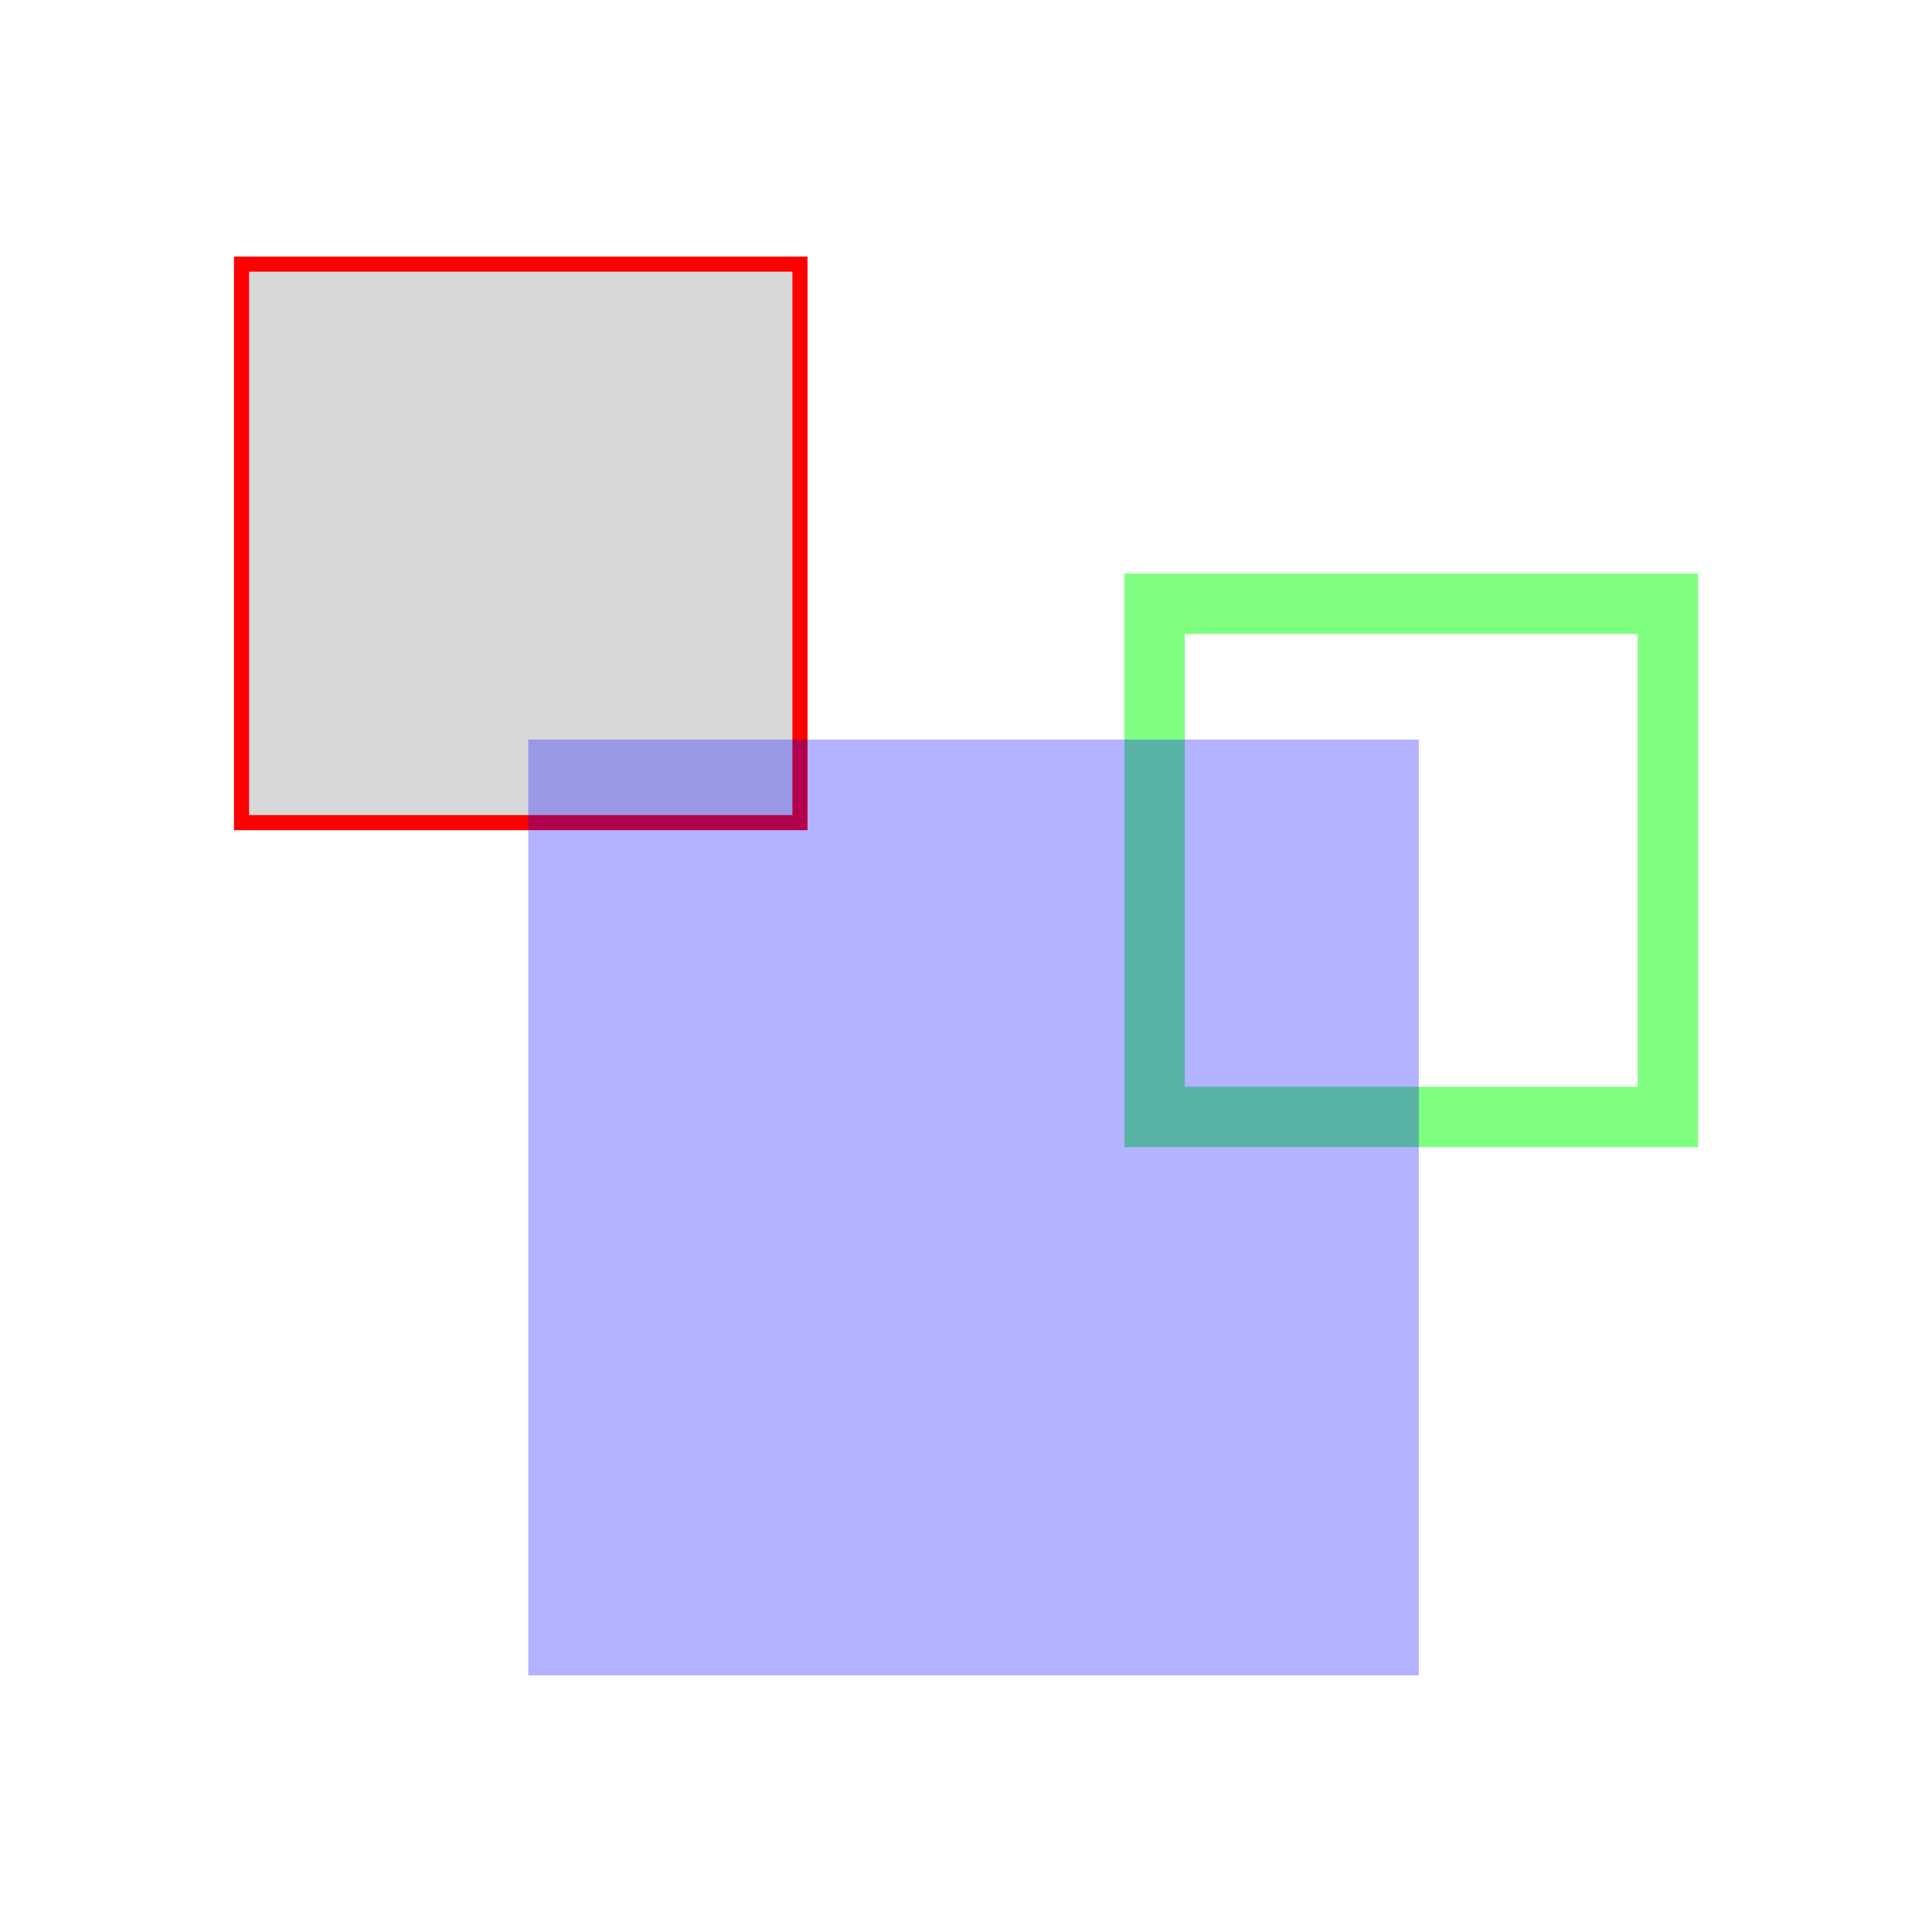 <?xml version="1.0" encoding="UTF-8"?>
<svg width="256px" height="256px" viewBox="0 0 256 256" version="1.1" xmlns="http://www.w3.org/2000/svg" xmlns:xlink="http://www.w3.org/1999/xlink">
    <!-- Generator: Sketch 52.5 (67469) - http://www.bohemiancoding.com/sketch -->
    <title>Artboard</title>
    <desc>Created with Sketch.</desc>
    <g id="Artboard" stroke="none" stroke-width="1" fill="none" fill-rule="evenodd">
        <rect id="Rectangle" stroke="#FF0000" stroke-width="2" fill="#D8D8D8" fill-rule="nonzero" x="32" y="35" width="74" height="74"></rect>
        <rect id="Rectangle-Copy" stroke-opacity="0.5" stroke="#00FF00" stroke-width="8" fill-rule="nonzero" x="153" y="80" width="68" height="68"></rect>
        <rect id="Rectangle" fill-opacity="0.3" fill="#0000FF" fill-rule="nonzero" x="70" y="98" width="118" height="124"></rect>
    </g>
</svg>
